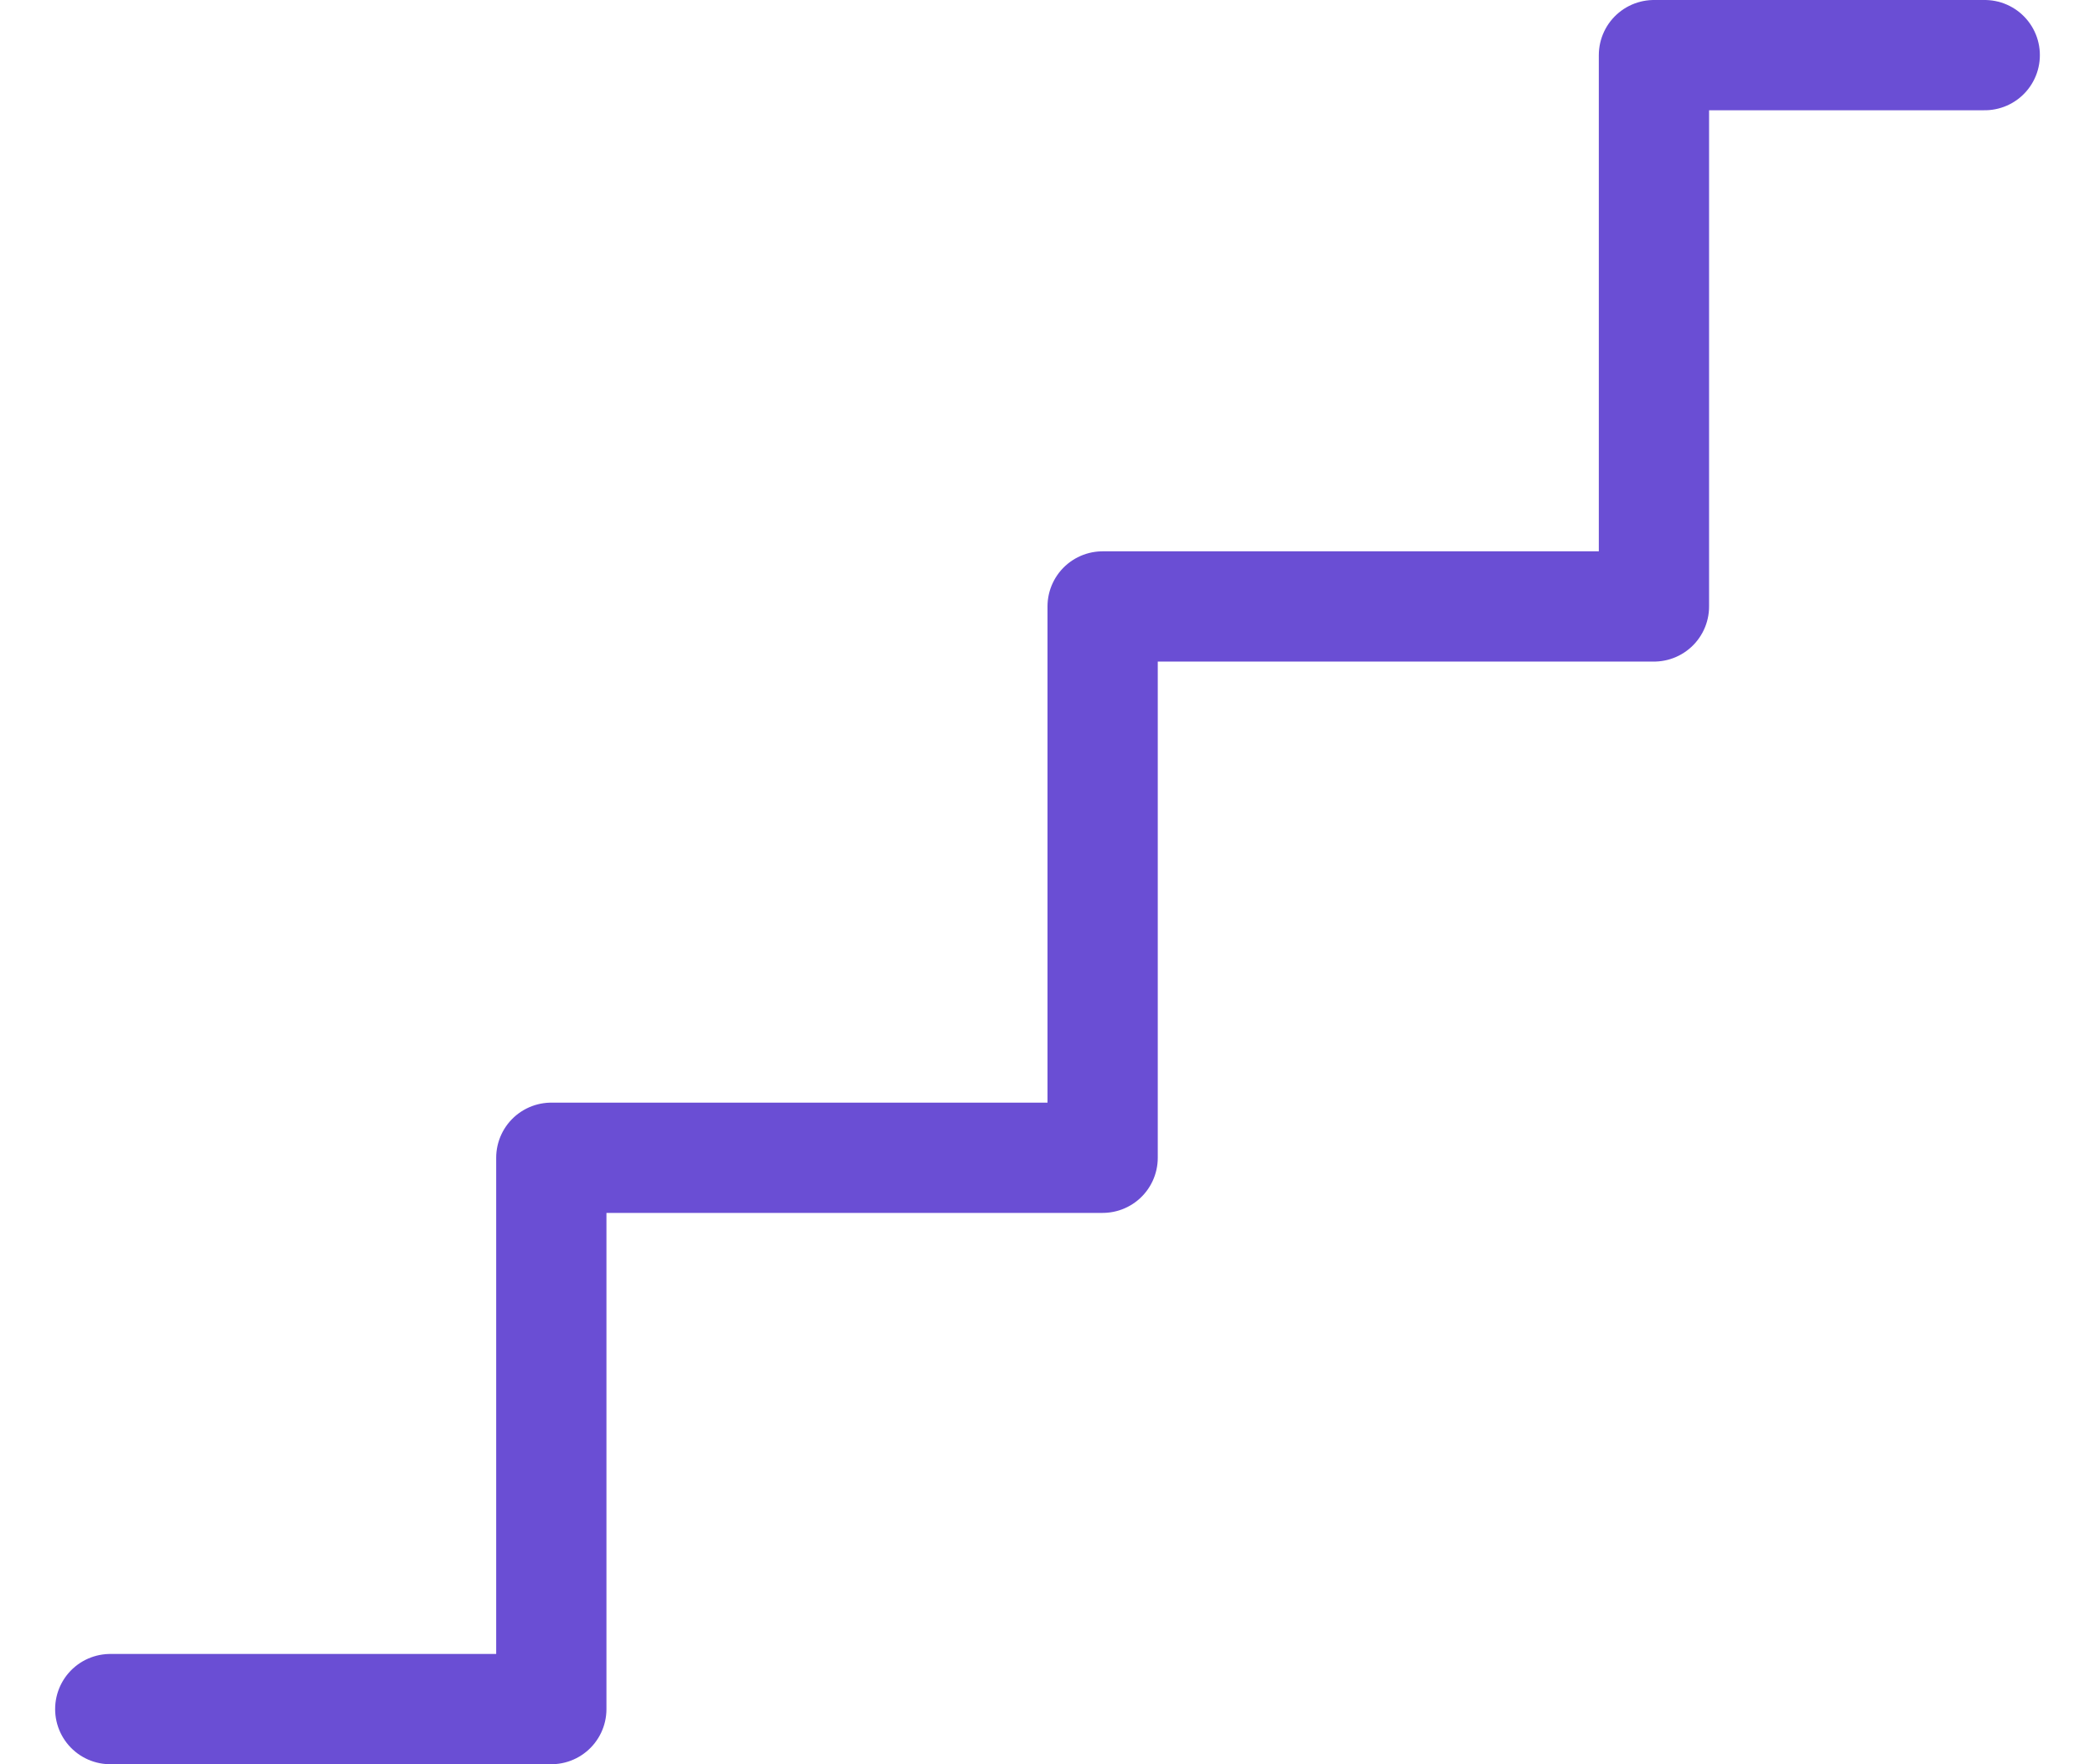 <svg width="19" height="16" viewBox="0 0 19 16" fill="none" xmlns="http://www.w3.org/2000/svg">
<path id="Vector" d="M18 0.5H15V5.5H10V10.5H5V15.5H1" stroke="#6A4ED4" stroke-linecap="round" stroke-linejoin="round"/>
</svg>
